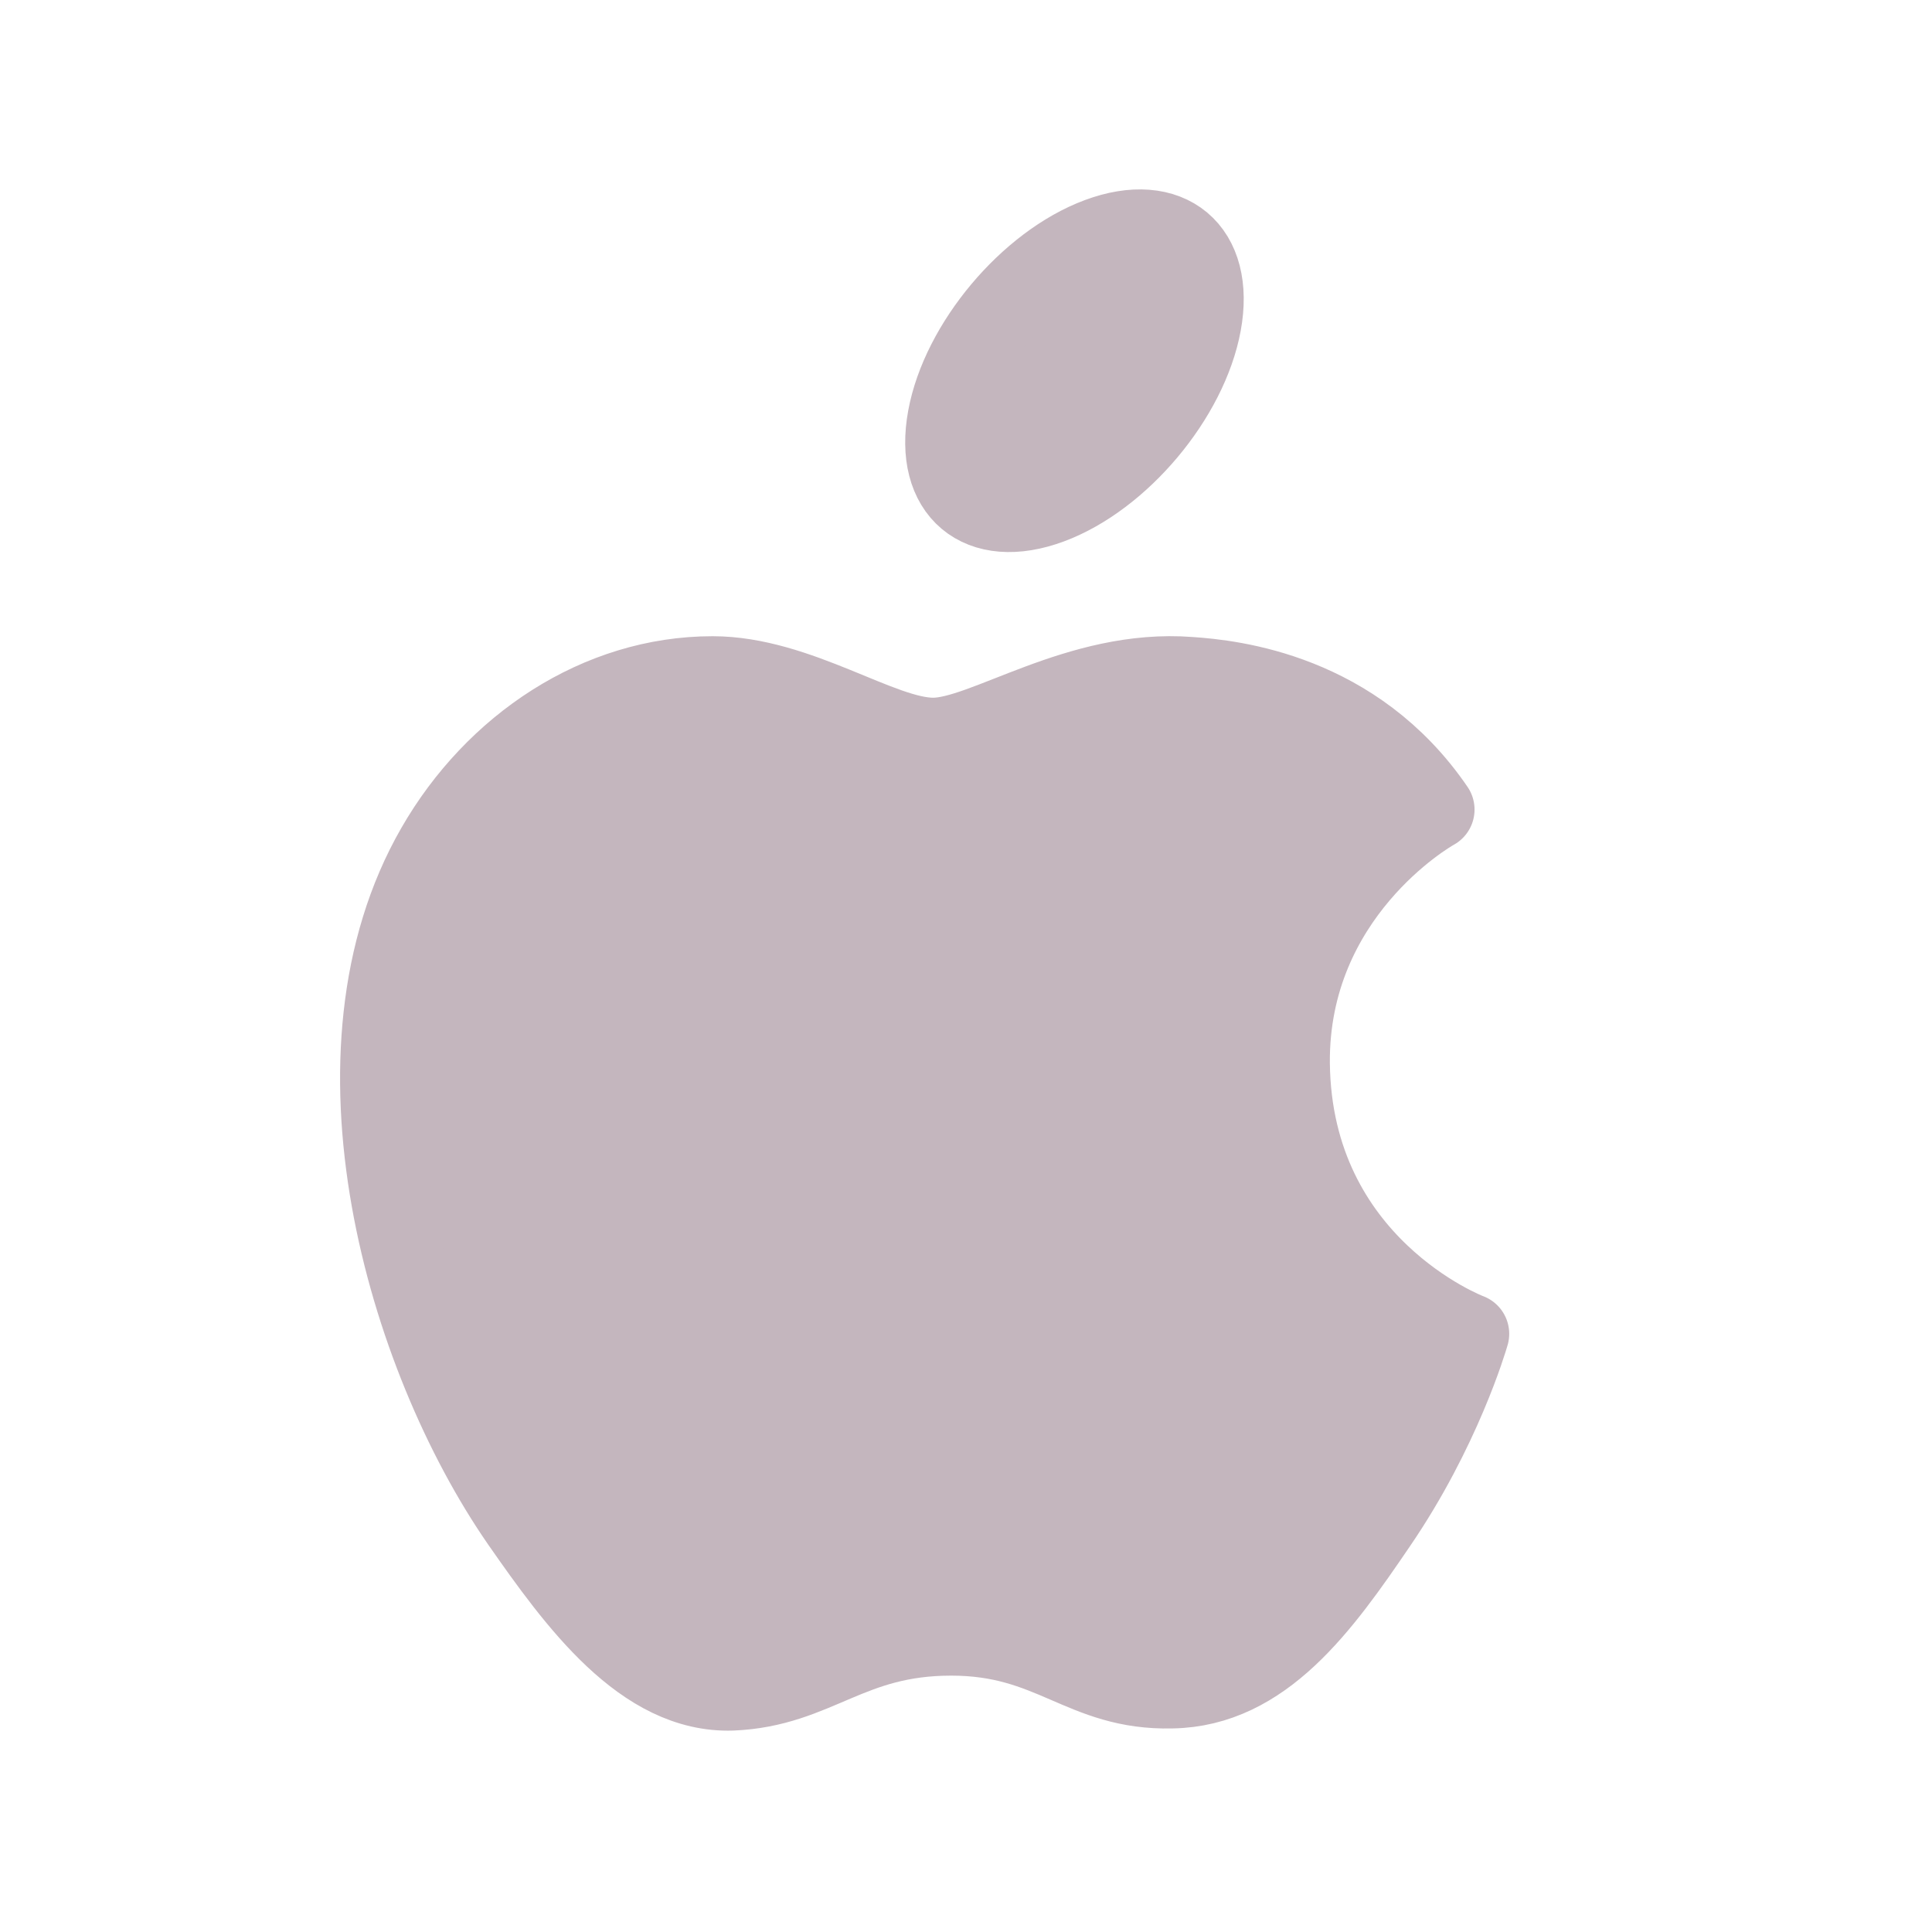 <svg width="36" height="36" viewBox="0 0 36 36" fill="none" xmlns="http://www.w3.org/2000/svg">
<path fill-rule="evenodd" clip-rule="evenodd" d="M17.388 13.751C16.404 13.751 14.871 12.605 13.278 12.605C11.16 12.605 9.222 13.899 8.13 15.799C5.934 19.611 7.565 25.245 9.707 28.345C10.758 29.854 11.997 31.552 13.641 31.497C15.218 31.43 15.81 30.473 17.724 30.473C19.625 30.473 20.163 31.497 21.834 31.457C23.532 31.43 24.611 29.921 25.647 28.398C26.847 26.646 27.345 24.948 27.372 24.854C27.332 24.84 24.071 23.588 24.03 19.814C24.003 16.661 26.604 15.152 26.726 15.085C25.244 12.915 22.967 12.672 22.172 12.618C20.096 12.457 18.359 13.751 17.388 13.751Z" fill="#C4B6BE" stroke="#C4B6BE" stroke-width="1.5" stroke-linecap="round" stroke-linejoin="round"/>
<path fill-rule="evenodd" clip-rule="evenodd" d="M20.477 4.431C21.78 3.946 22.633 4.661 22.381 6.029C22.129 7.397 20.869 8.899 19.565 9.385C18.262 9.87 17.409 9.154 17.661 7.786C17.912 6.419 19.173 4.916 20.477 4.431Z" fill="#C4B6BE"/>
<path d="M20.477 4.431C21.78 3.946 22.633 4.661 22.381 6.029C22.129 7.397 20.869 8.899 19.565 9.385C18.262 9.87 17.409 9.154 17.661 7.786C17.912 6.419 19.173 4.916 20.477 4.431" stroke="#C4B6BE" stroke-width="1.5" stroke-linecap="round" stroke-linejoin="round"/>
</svg>
